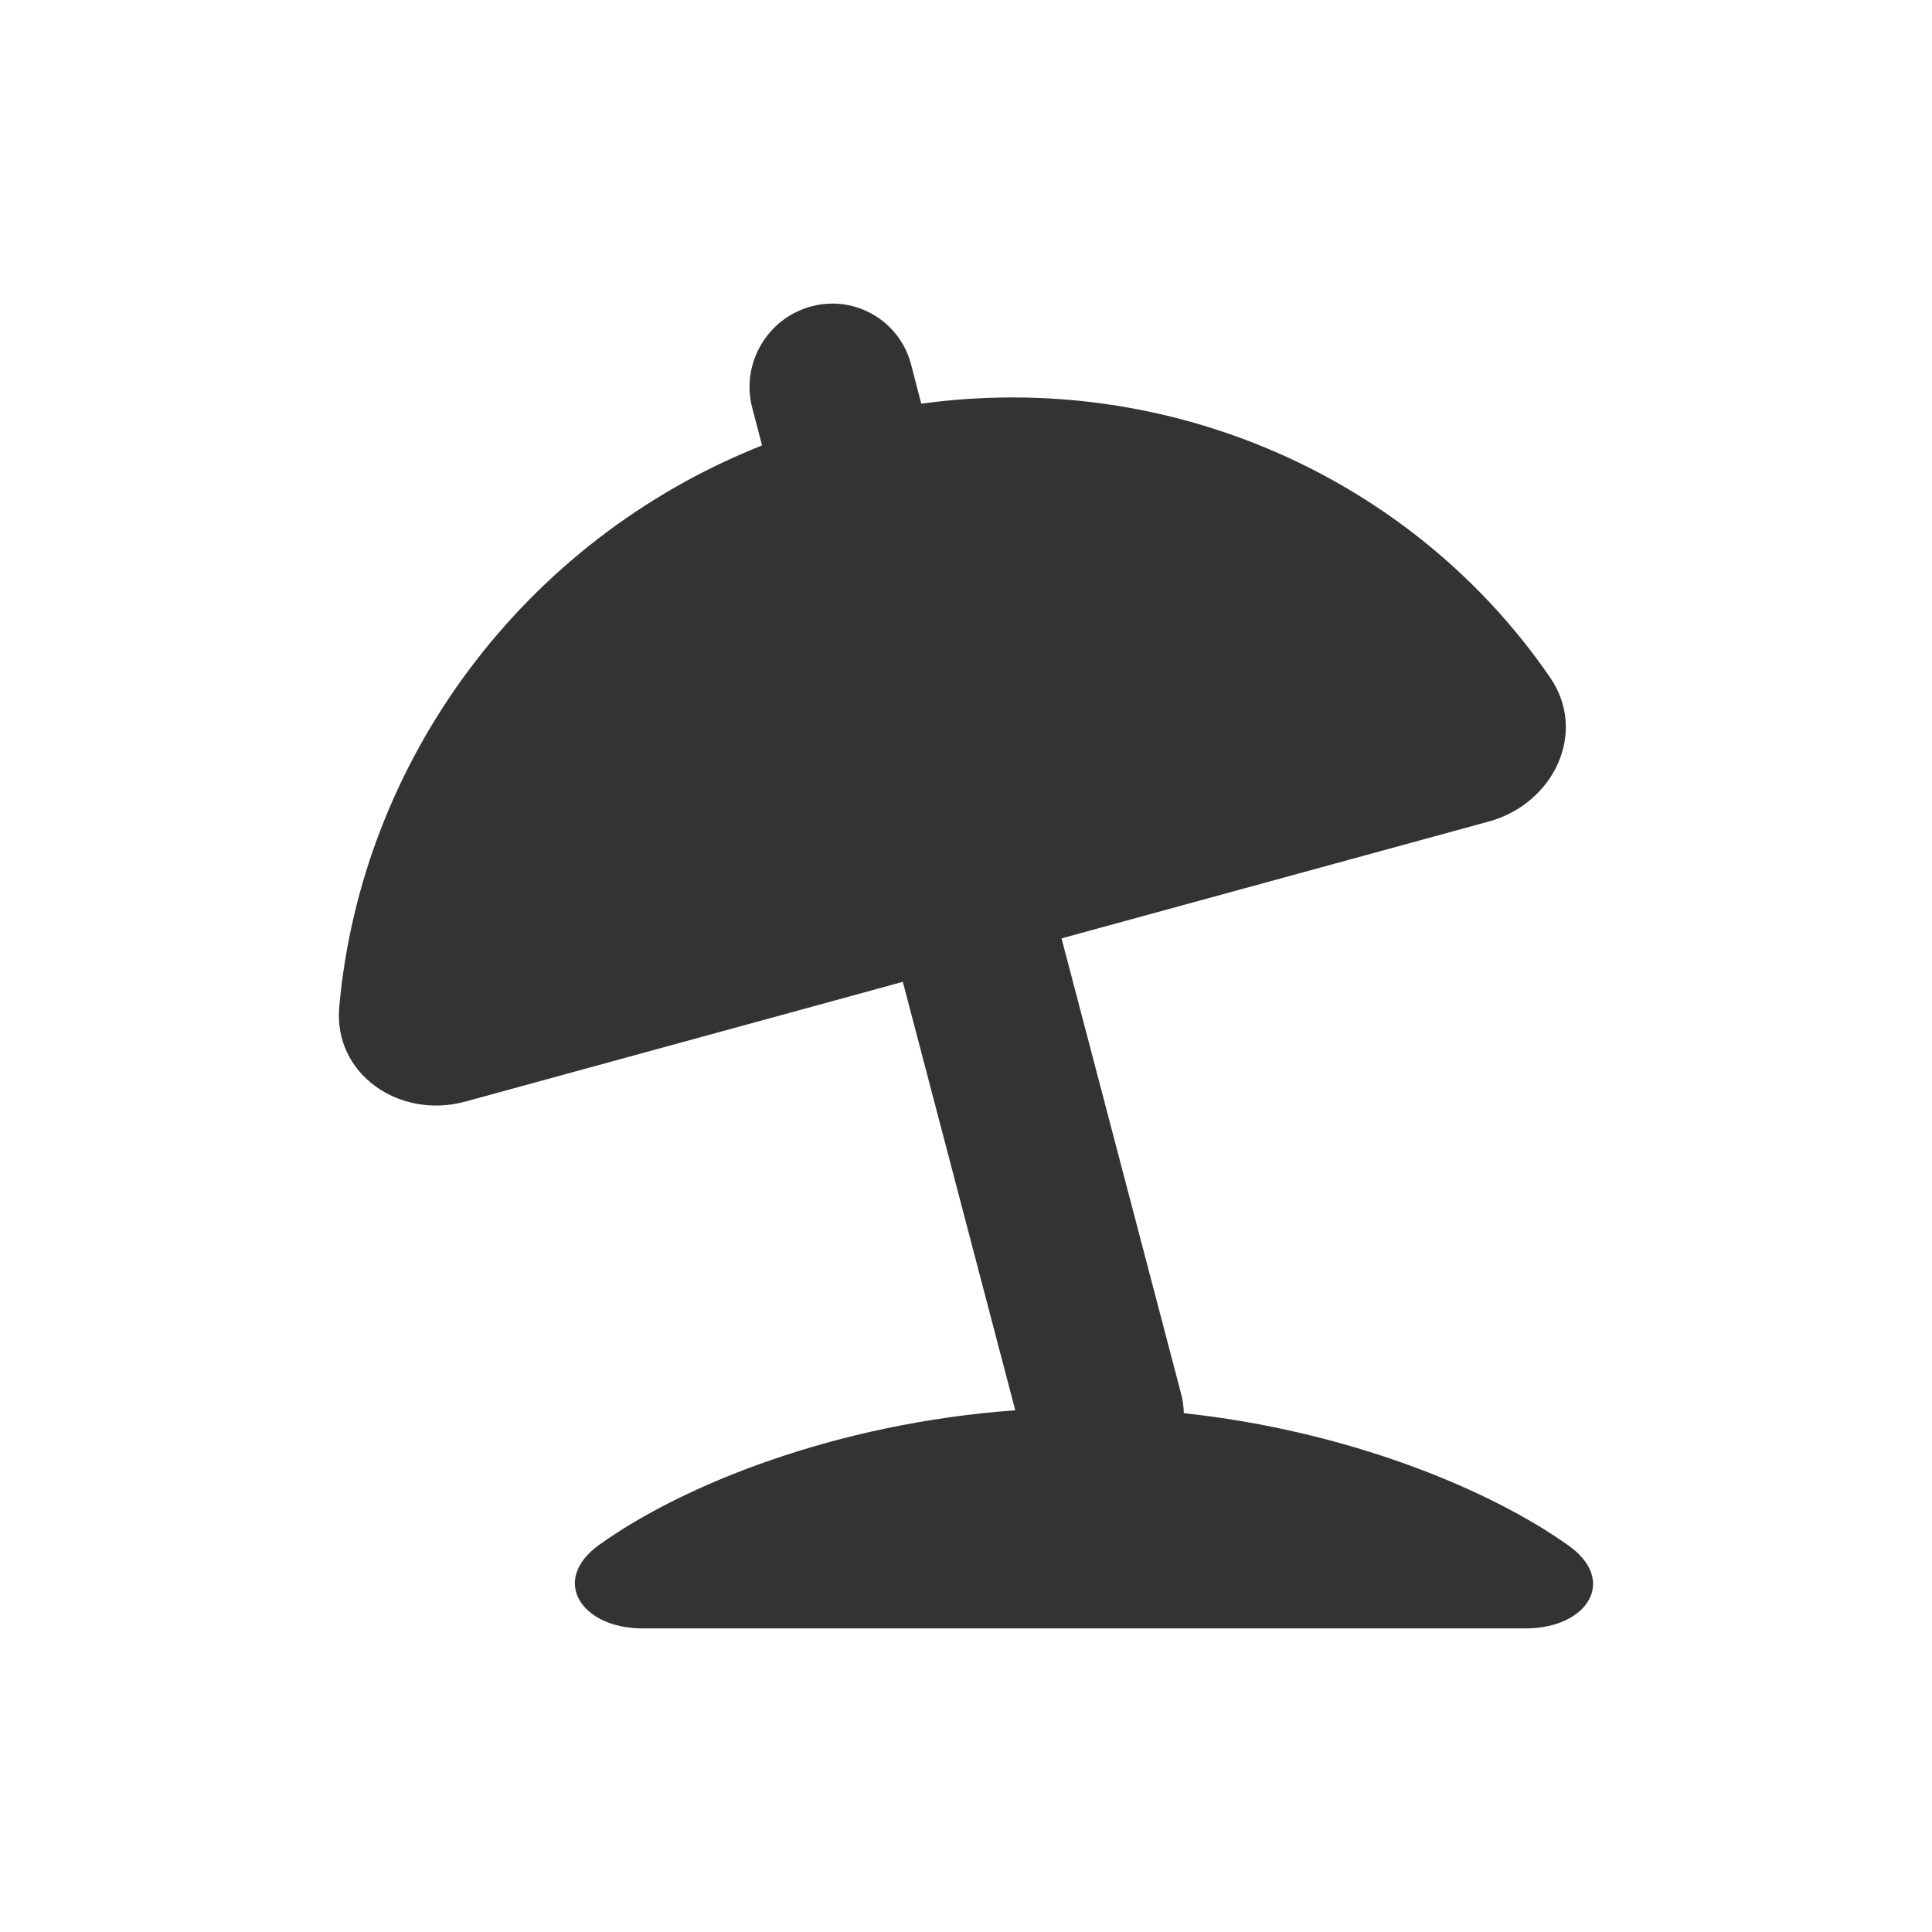 <svg width="20" height="20" viewBox="0 0 20 20" fill="none" xmlns="http://www.w3.org/2000/svg">
<path d="M8.394 3.173C8.847 3.049 9.311 3.317 9.431 3.771L9.537 4.179C12.128 3.823 14.636 4.958 16.047 7.014C16.439 7.584 16.081 8.321 15.413 8.504L10.989 9.714L12.228 14.433C12.245 14.498 12.253 14.564 12.255 14.629C13.954 14.812 15.418 15.416 16.237 15.999C16.751 16.364 16.427 16.857 15.797 16.857H6.65C6.019 16.857 5.691 16.36 6.203 15.992C7.064 15.374 8.648 14.734 10.51 14.599L9.346 10.164L4.815 11.404C4.139 11.589 3.449 11.122 3.512 10.423C3.738 7.886 5.406 5.596 7.889 4.611L7.787 4.222C7.668 3.767 7.94 3.297 8.394 3.173Z" fill="#333333"/>
</svg>
